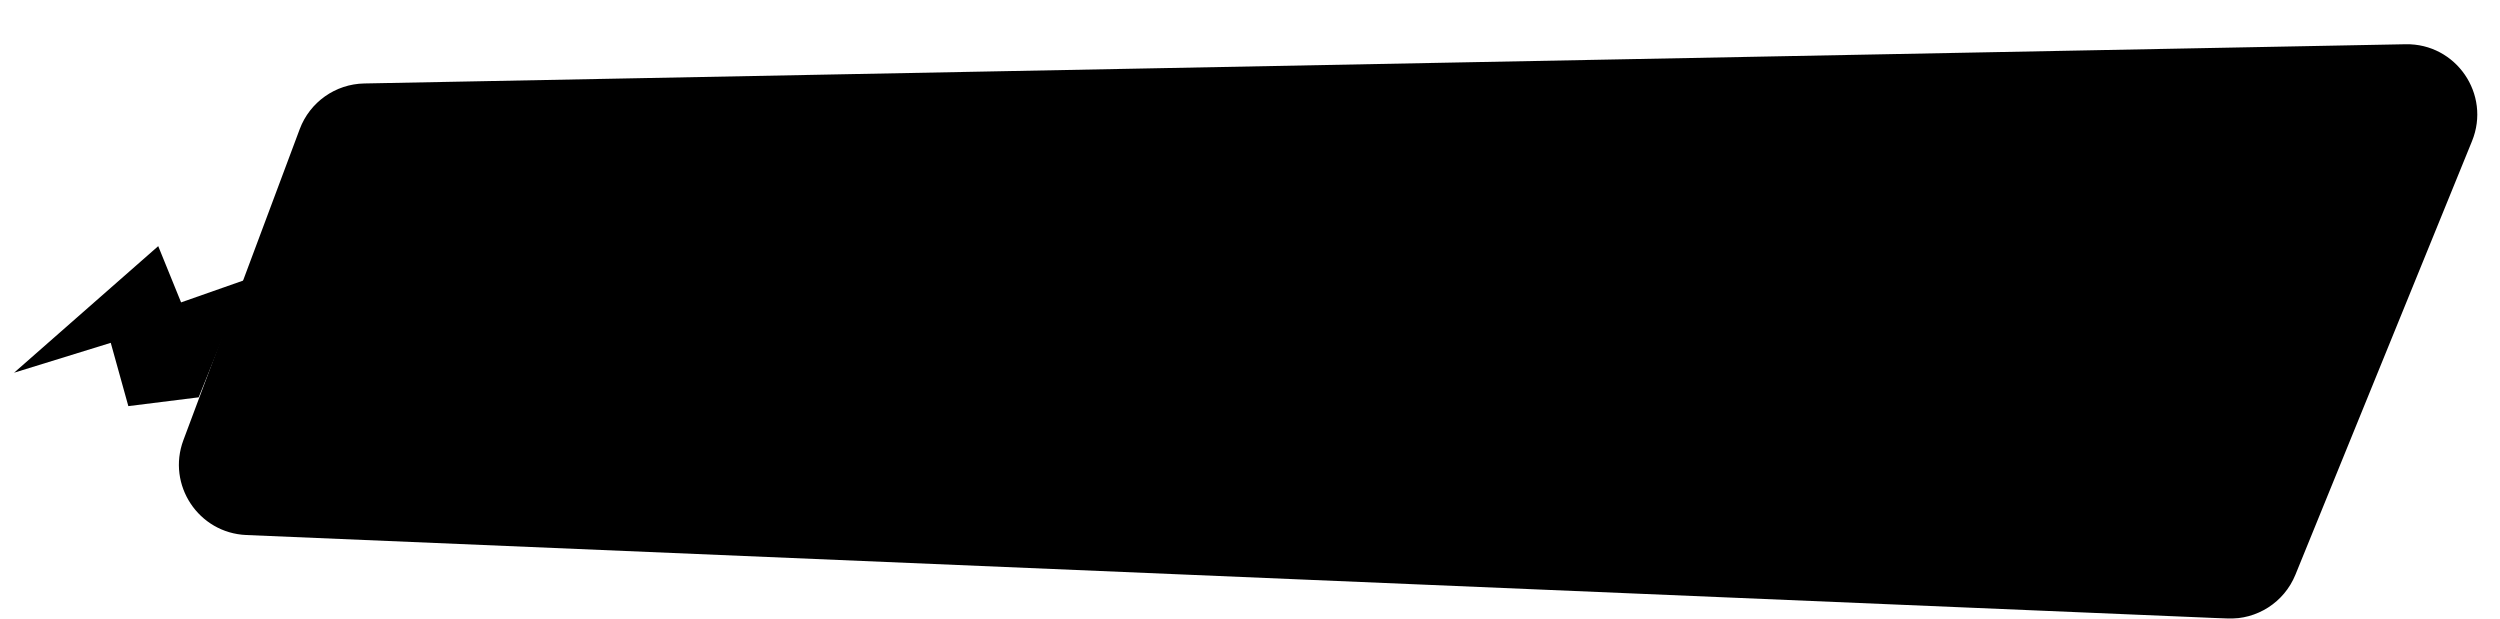 <svg width="711" height="176" viewBox="0 0 711 176" fill="none" xmlns="http://www.w3.org/2000/svg">
<g filter="url(#filter0_d_1431_221)">
<path d="M81.239 24.729C84.113 17.046 91.386 11.896 99.588 11.739L680.138 0.583C694.504 0.307 704.465 14.818 699.045 28.124L648.807 151.469C645.624 159.286 637.875 164.263 629.443 163.907L66.05 140.161C52.461 139.588 43.395 125.912 48.16 113.173L81.239 24.729Z" fill="black"/>
<path d="M41 58L0 94L27.5 85.5L32.5 103.5L52.5 101L66 67.5L47.5 74L41 58Z" fill="black"/>
</g>
<defs>
<filter id="filter0_d_1431_221" x="0" y="0.58" width="704.544" height="175.346" filterUnits="userSpaceOnUse" color-interpolation-filters="sRGB">
<feFlood flood-opacity="0" result="BackgroundImageFix"/>
<feColorMatrix in="SourceAlpha" type="matrix" values="0 0 0 0 0 0 0 0 0 0 0 0 0 0 0 0 0 0 127 0" result="hardAlpha"/>
<feOffset dx="4" dy="12"/>
<feComposite in2="hardAlpha" operator="out"/>
<feColorMatrix type="matrix" values="0 0 0 0 0 0 0 0 0 0 0 0 0 0 0 0 0 0 0.25 0"/>
<feBlend mode="normal" in2="BackgroundImageFix" result="effect1_dropShadow_1431_221"/>
<feBlend mode="normal" in="SourceGraphic" in2="effect1_dropShadow_1431_221" result="shape"/>
</filter>
</defs>
</svg>
